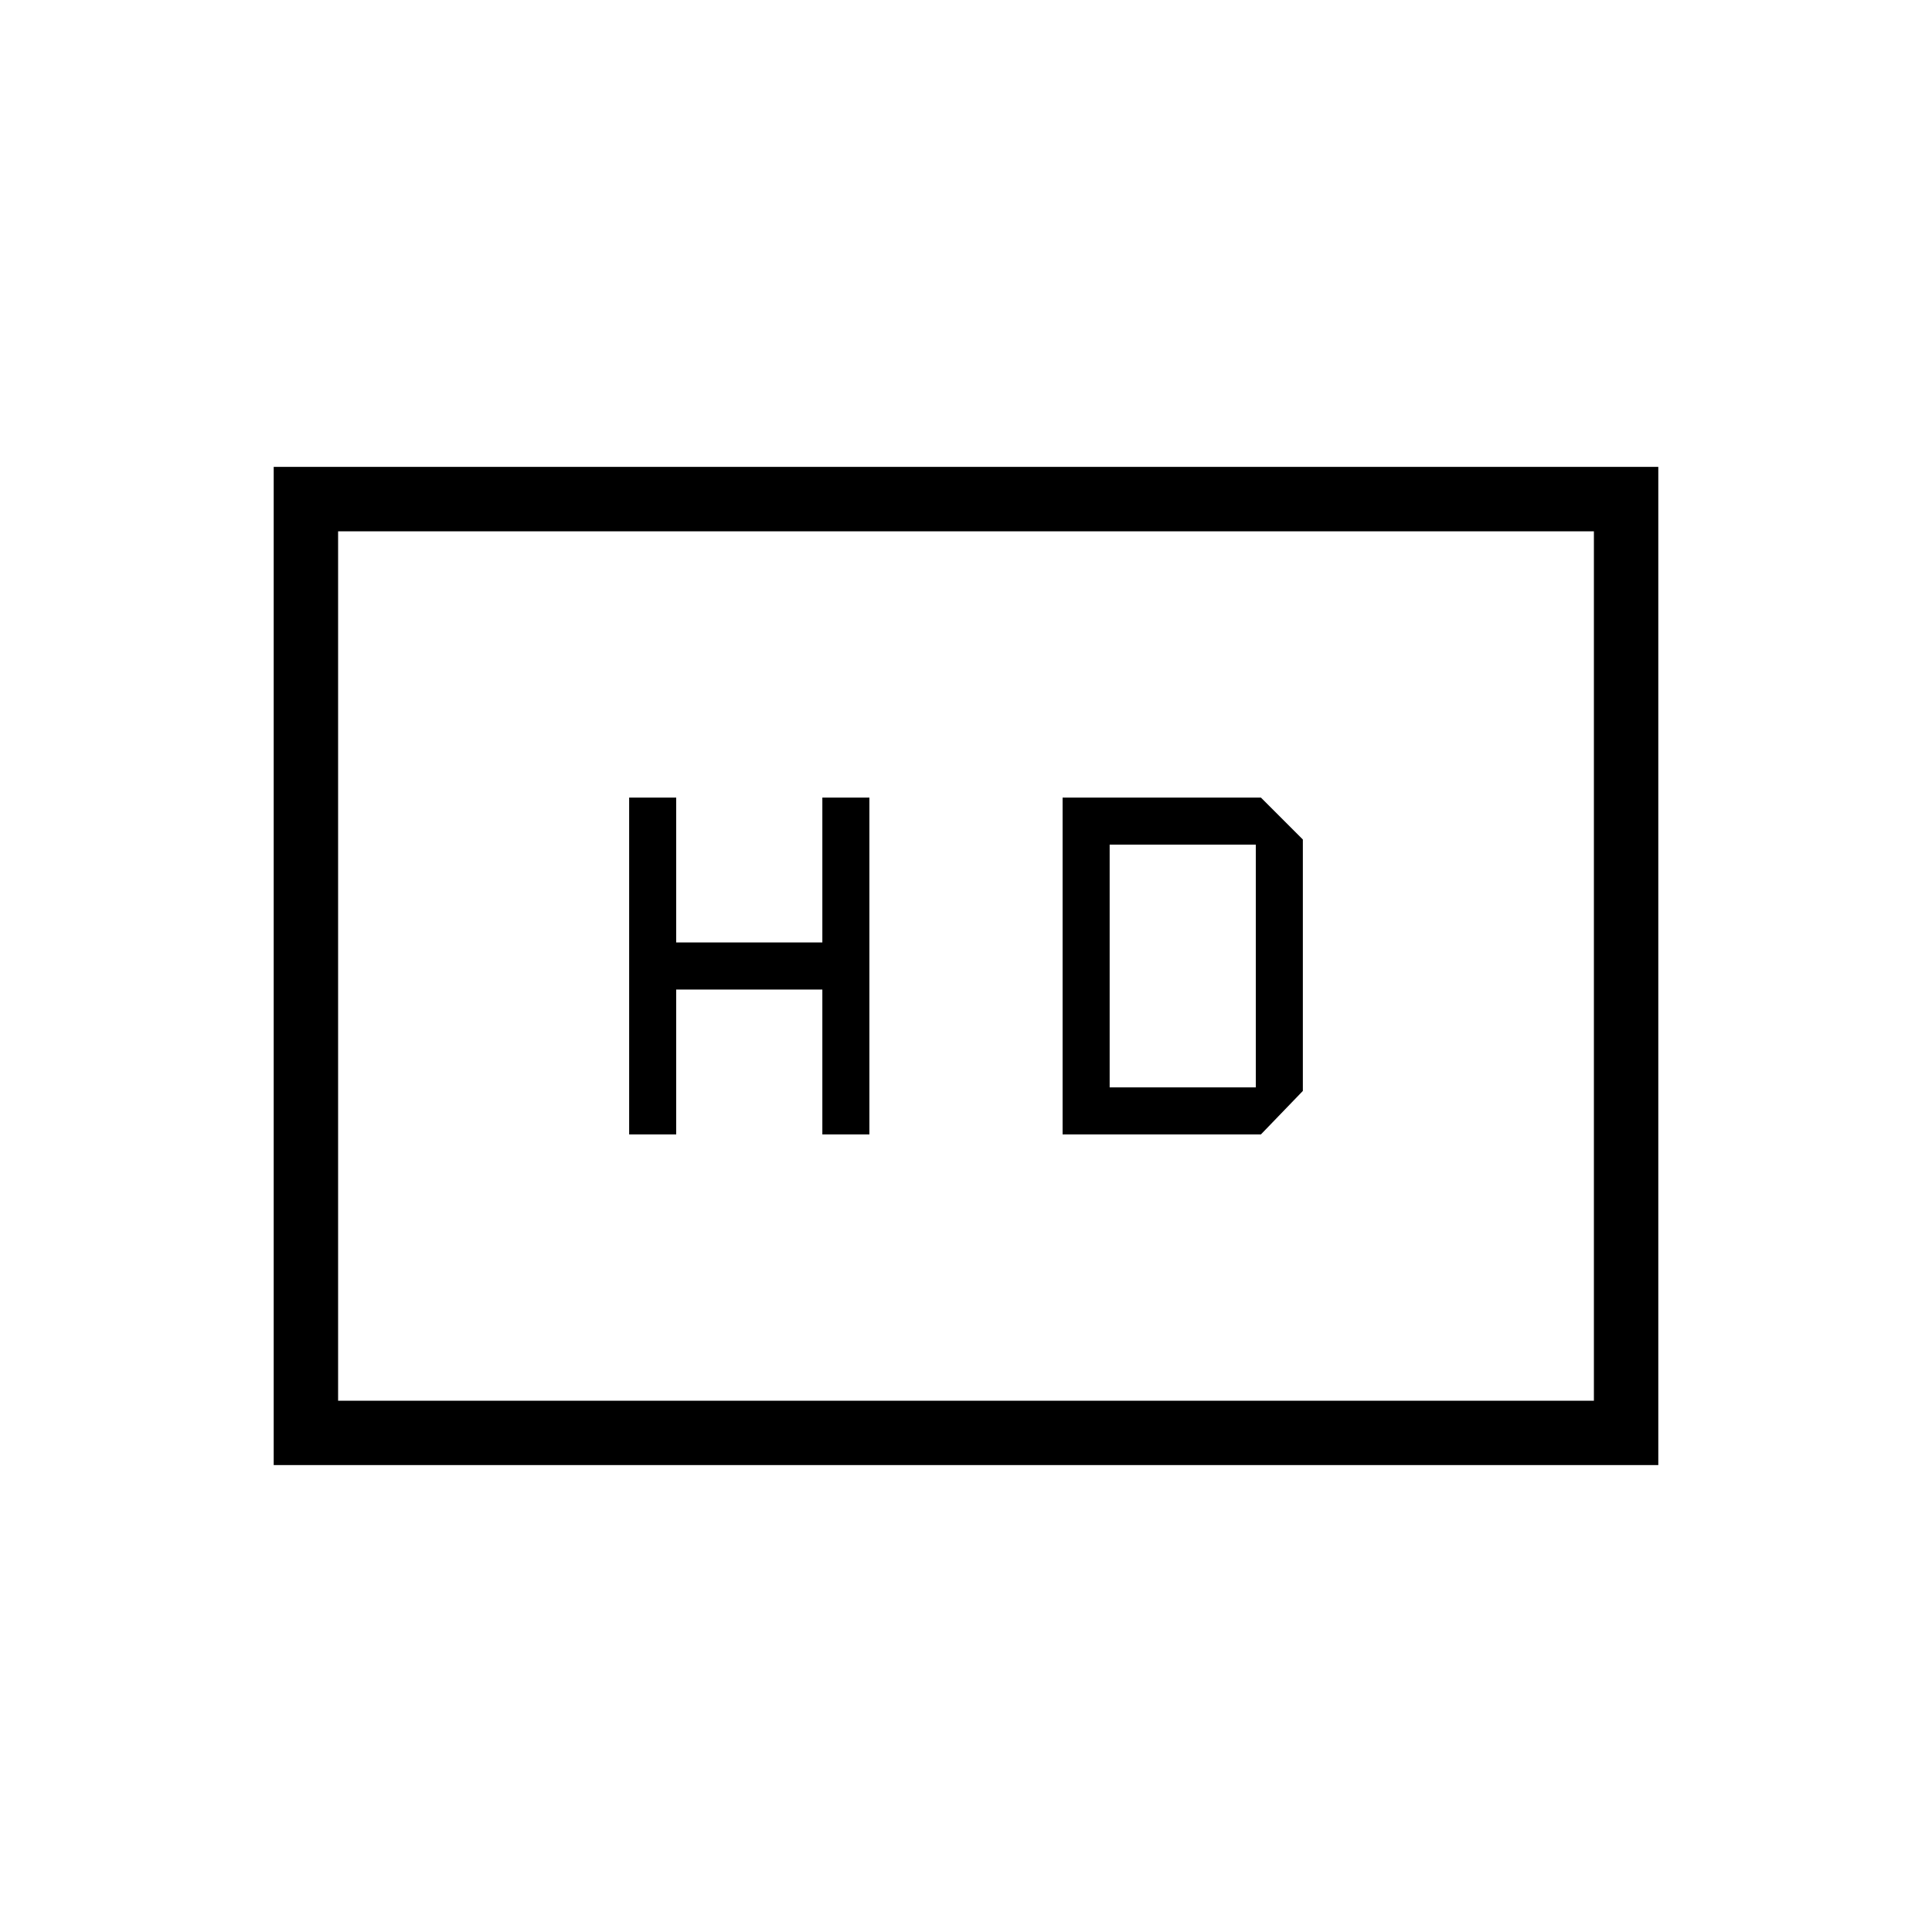 <svg xmlns="http://www.w3.org/2000/svg" height="20" viewBox="0 -960 960 960" width="20"><path d="M312.62-396.31H336v-72h72.62v72H432v-167.38h-23.38v72H336v-72h-23.38v167.38Zm215.38 0h98.54l20.84-21.61v-124.93l-20.84-20.84H528v167.38Zm23.38-23.38v-120.62H624v120.62h-72.62ZM136-232v-496h688v496H136Zm32-32h624v-432H168v432Zm0 0v-432 432Z"/></svg>